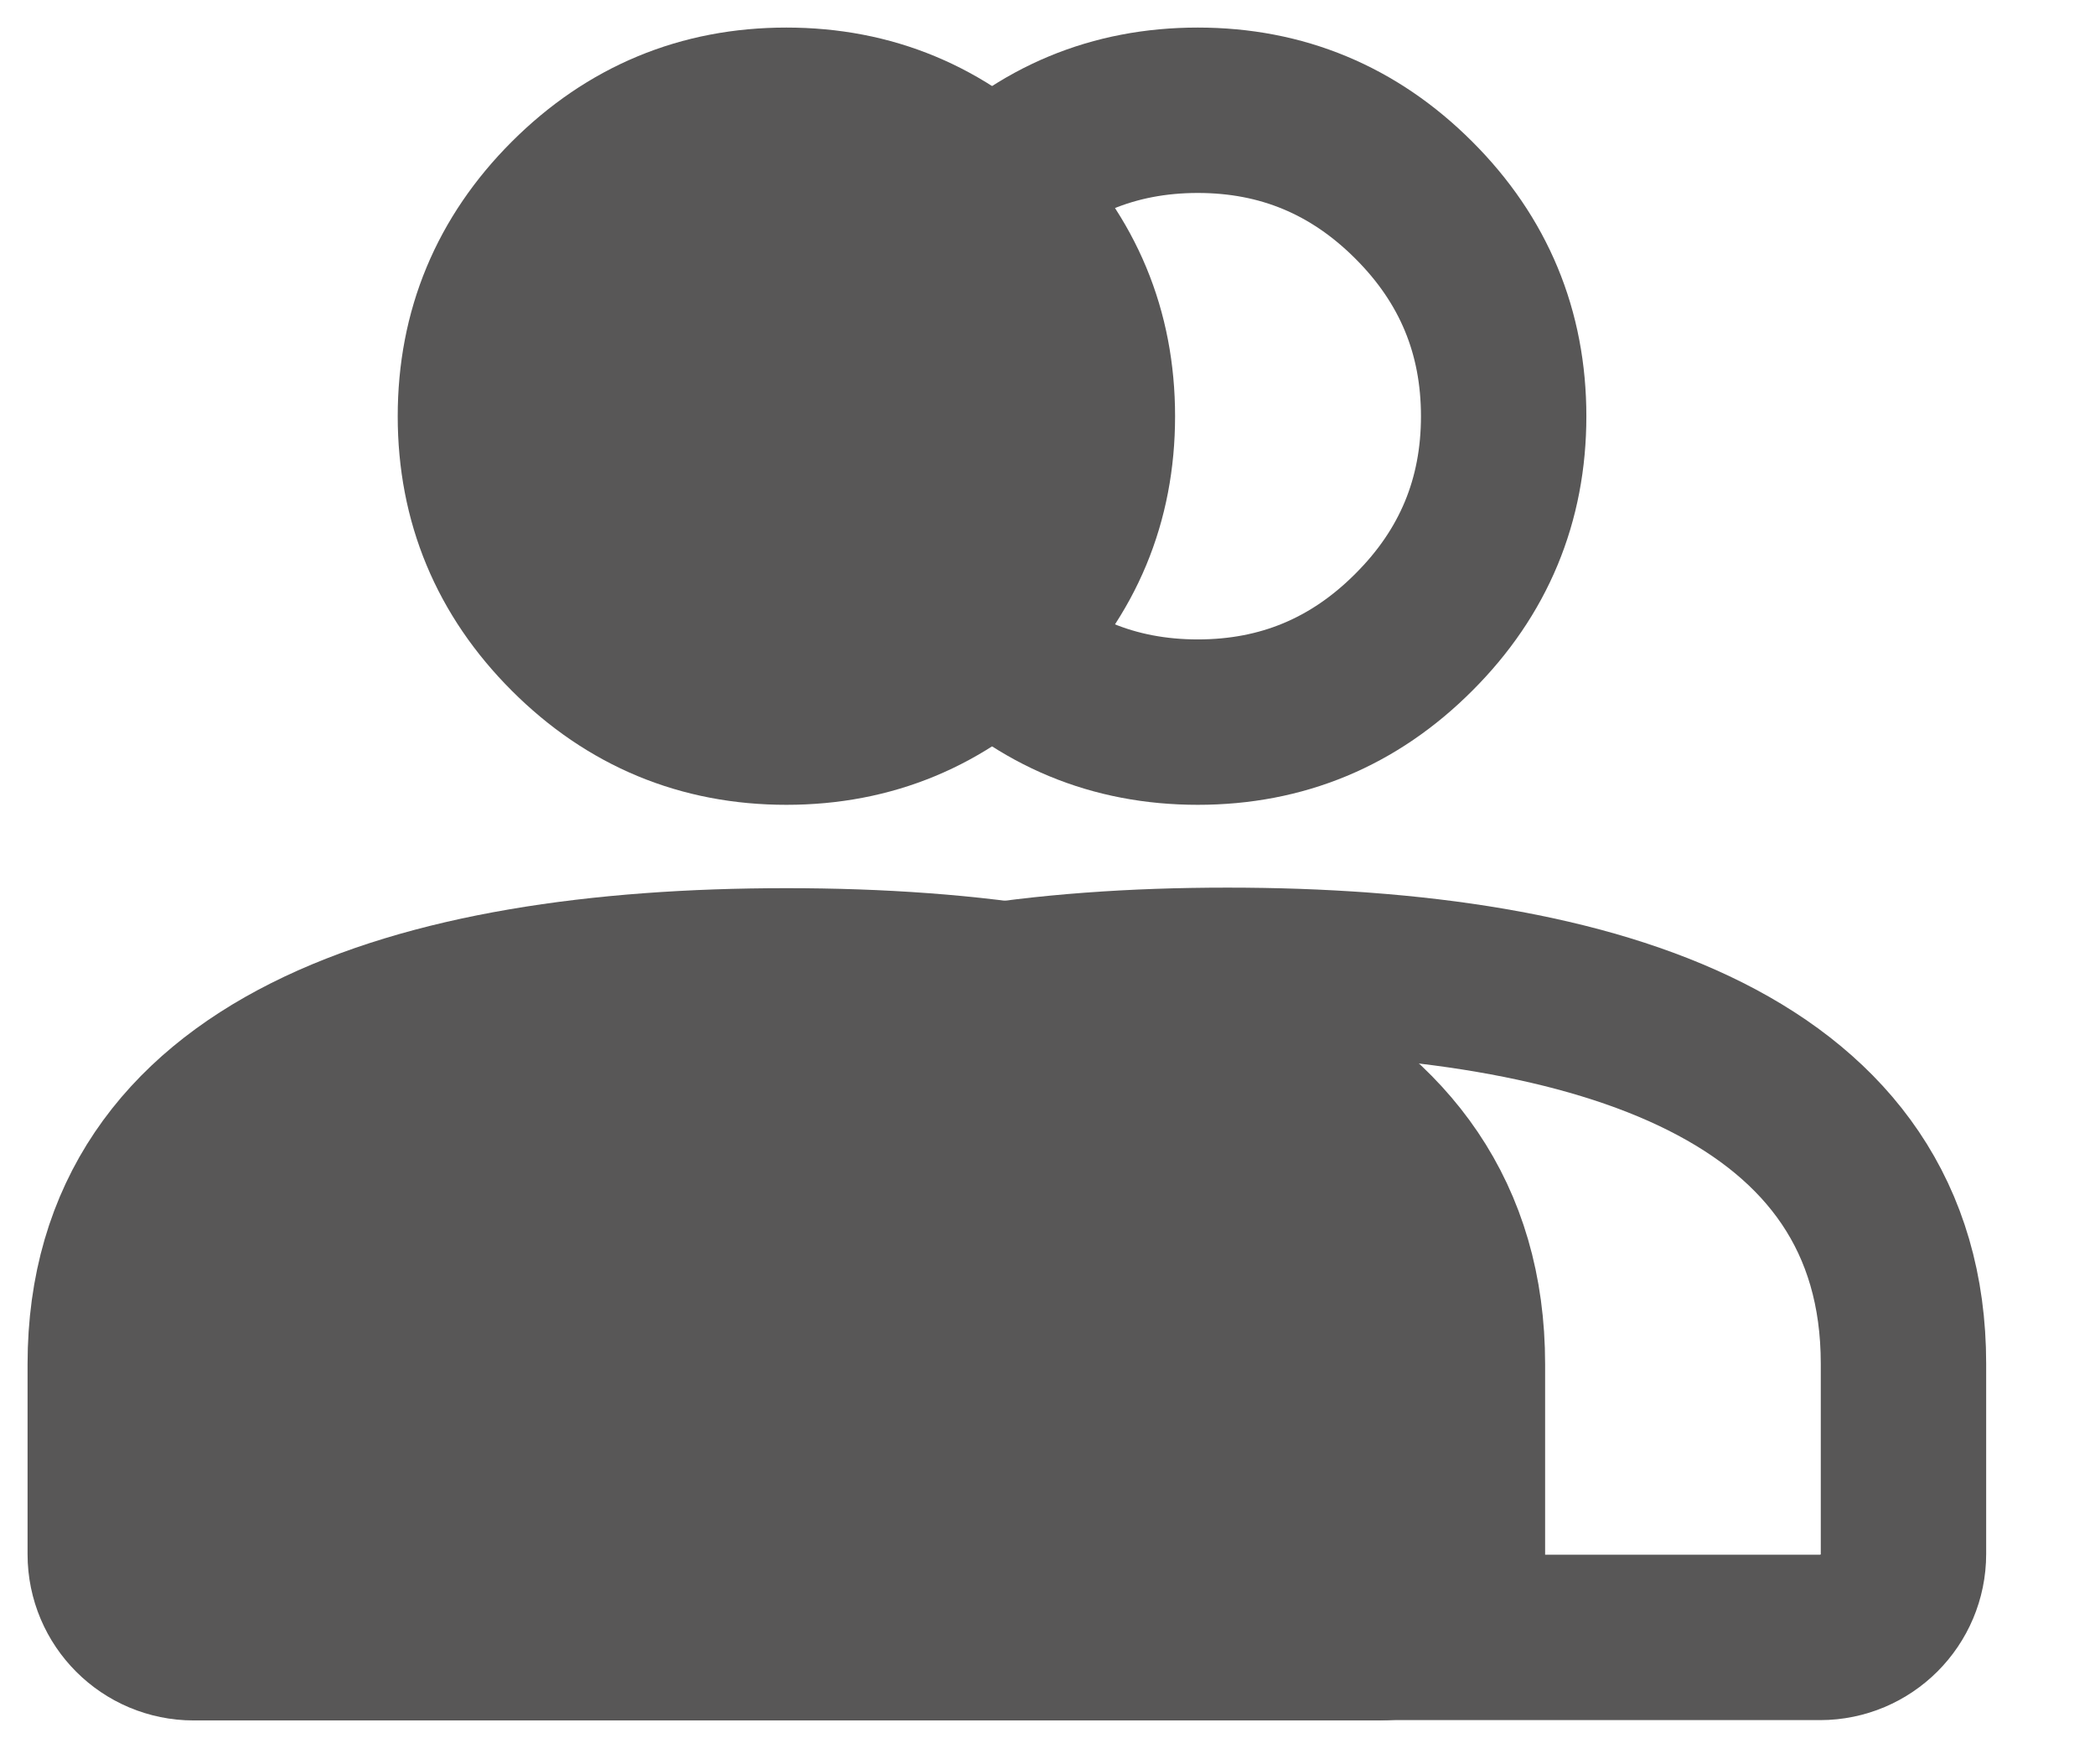 <svg width="19" height="16" viewBox="0 0 19 16" fill="none" xmlns="http://www.w3.org/2000/svg">
<path d="M7.132 6.549C7.895 6.549 8.548 6.278 9.092 5.734C9.635 5.191 9.907 4.538 9.907 3.775C9.907 3.012 9.635 2.358 9.092 1.815C8.548 1.272 7.895 1 7.132 1C6.369 1 5.716 1.272 5.172 1.815C4.629 2.358 4.357 3.012 4.357 3.775C4.357 4.538 4.629 5.191 5.172 5.734C5.716 6.278 6.369 6.549 7.132 6.549Z" fill="#585757" stroke="#585757" stroke-width="1.5" stroke-miterlimit="10"/>
<path d="M10.863 6.549C11.626 6.549 12.279 6.278 12.822 5.734C13.366 5.191 13.637 4.538 13.637 3.775C13.637 3.012 13.366 2.358 12.822 1.815C12.279 1.272 11.626 1 10.863 1C10.1 1 9.446 1.272 8.903 1.815C8.36 2.358 8.088 3.012 8.088 3.775C8.088 4.538 8.36 5.191 8.903 5.734C9.446 6.278 10.1 6.549 10.863 6.549Z" stroke="#585757" stroke-width="1.5" stroke-miterlimit="10"/>
<path d="M7.132 8.805C3.745 8.805 1 9.699 1 12.372V14.096C1 14.514 1.339 14.853 1.757 14.853H12.506C12.924 14.853 13.263 14.514 13.263 14.096V12.372C13.263 9.699 10.518 8.805 7.132 8.805Z" fill="#585757" stroke="#585757" stroke-width="1.5" stroke-miterlimit="10"/>
<path d="M11.132 8.8C7.745 8.8 5 9.695 5 12.368V14.093C5 14.511 5.339 14.85 5.757 14.85H16.506C16.924 14.85 17.263 14.511 17.263 14.093V12.368C17.263 9.695 14.518 8.8 11.132 8.8Z" stroke="#585757" stroke-width="1.5" stroke-miterlimit="10"/>
</svg>
